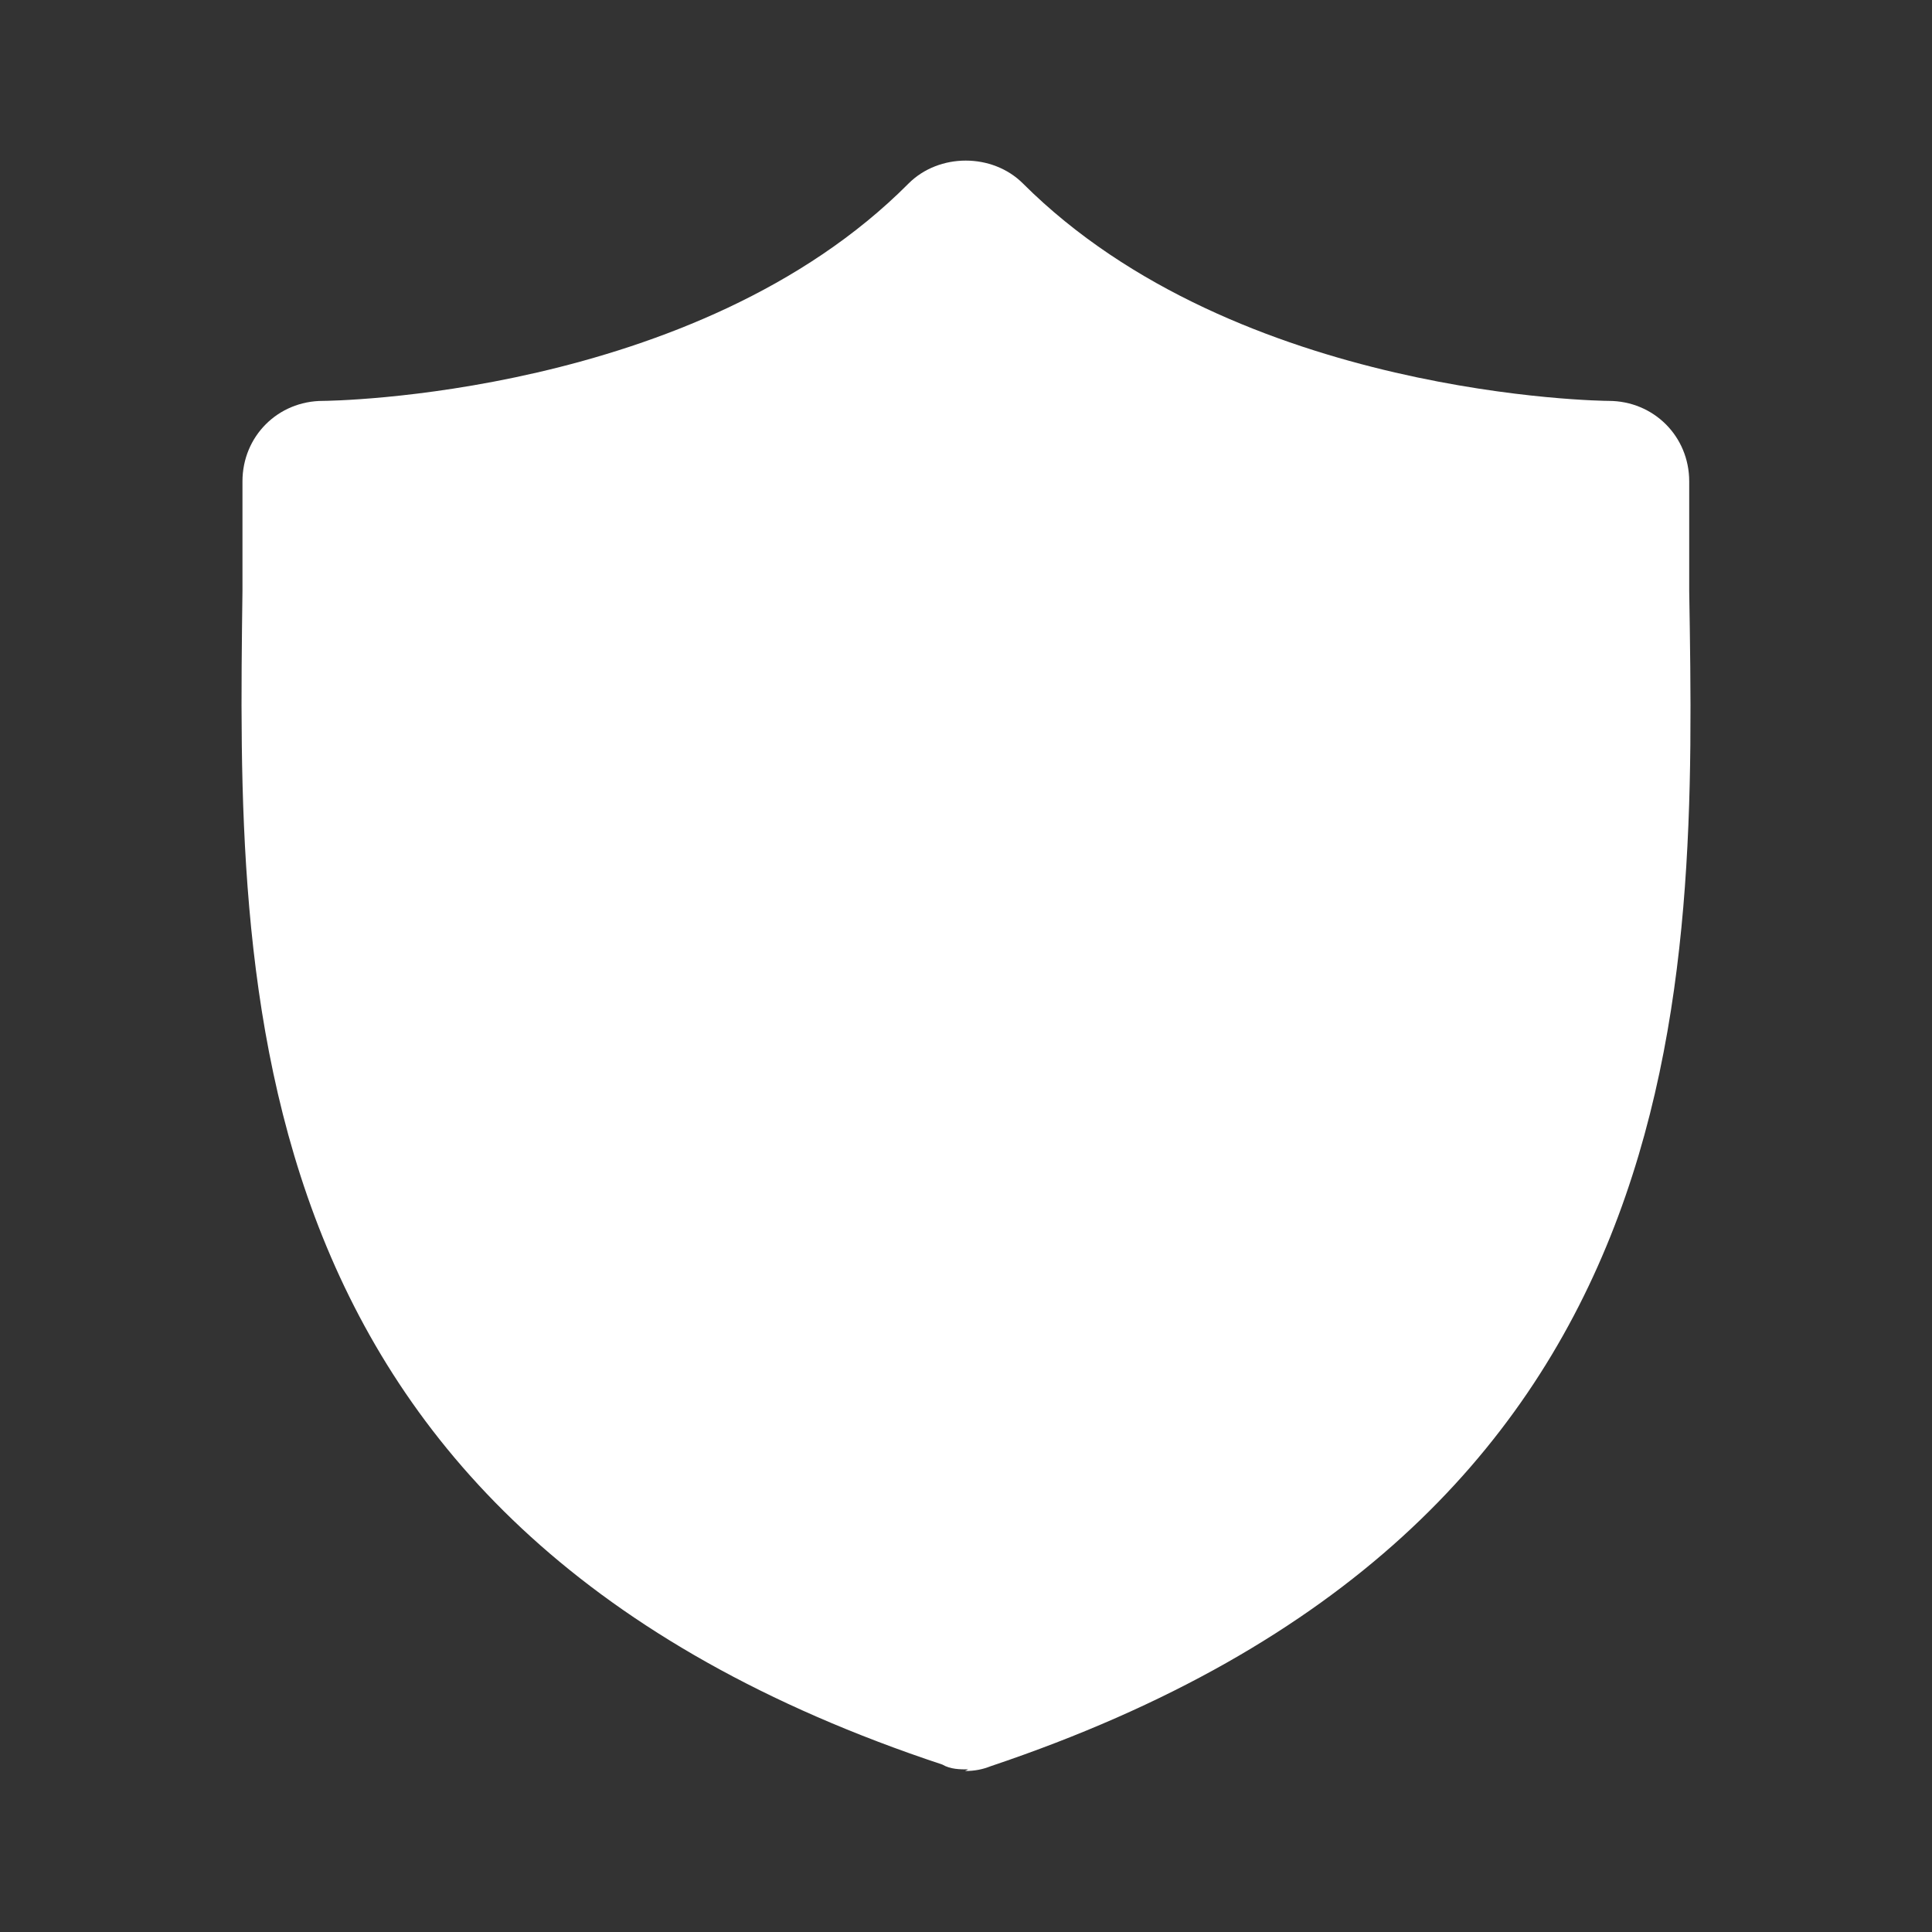 <svg width="12" height="12" viewBox="0 0 12 12" fill="none" xmlns="http://www.w3.org/2000/svg">
<rect x="0" y="0" width="12" height="12" fill="#333333" stroke="none"/>
<path d="M6.014 10.99C5.964 10.99 5.904 10.99 5.853 10.96C1.415 9.49 1.475 6.12 1.506 3.67C1.506 3.44 1.506 3.21 1.506 2.99C1.506 2.71 1.726 2.49 2.006 2.49C2.026 2.49 4.321 2.47 5.643 1.14C5.833 0.95 6.164 0.95 6.354 1.14C7.687 2.47 9.971 2.49 9.991 2.49C10.271 2.49 10.492 2.71 10.492 2.99C10.492 3.21 10.492 3.44 10.492 3.67C10.532 6.12 10.592 9.48 6.154 10.97C6.104 10.99 6.054 11 5.994 11L6.014 10.99Z" fill="#ffffff"/>
</svg>
